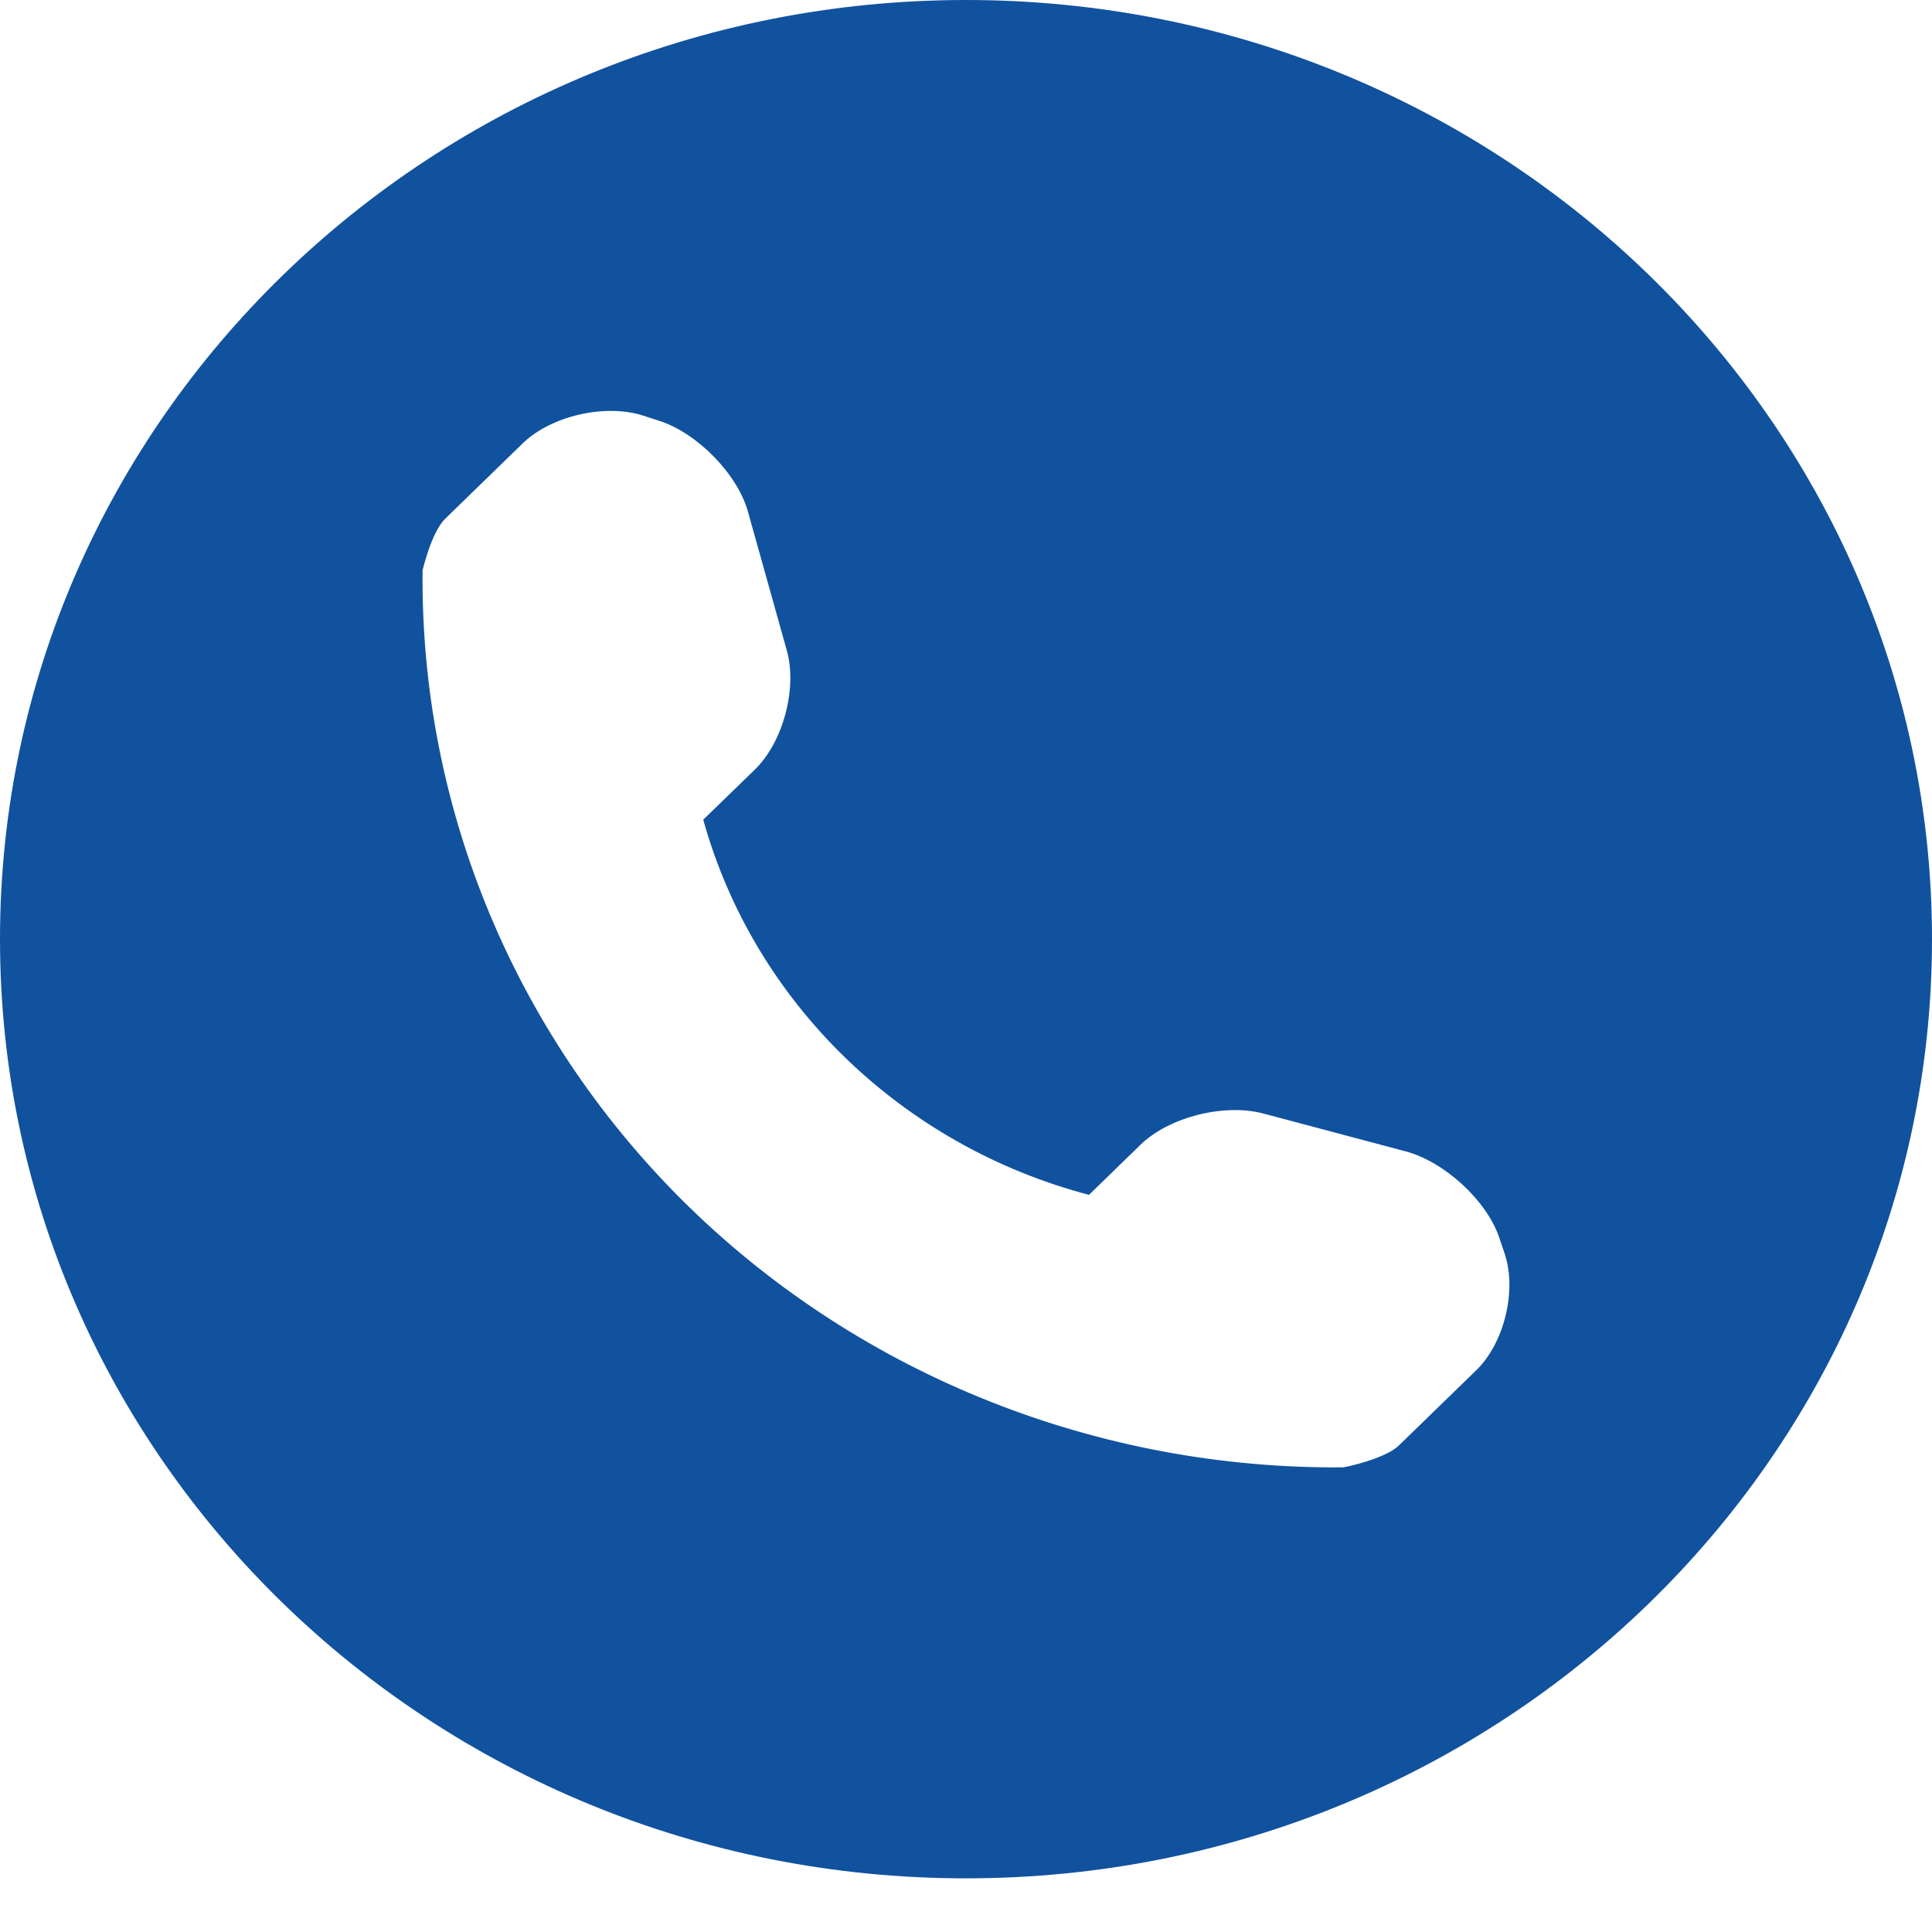 <svg width="26" height="26" viewBox="0 0 26 26" fill="none" xmlns="http://www.w3.org/2000/svg">
<path d="M13 0C5.821 0 0 5.659 0 12.639C0 19.619 5.821 25.278 13 25.278C20.179 25.278 26 19.619 26 12.639C26 5.659 20.179 0 13 0ZM19.865 18.442L18.824 19.454C18.638 19.634 18.094 19.747 18.076 19.747C14.784 19.775 11.613 18.517 9.283 16.252C6.948 13.98 5.653 10.886 5.687 7.674C5.687 7.673 5.807 7.159 5.992 6.98L7.033 5.968C7.414 5.596 8.146 5.428 8.658 5.594L8.877 5.665C9.388 5.832 9.925 6.381 10.066 6.887L10.589 8.756C10.731 9.263 10.54 9.985 10.159 10.356L9.464 11.031C10.147 13.488 12.129 15.415 14.655 16.08L15.35 15.404C15.733 15.032 16.475 14.847 16.996 14.984L18.918 15.495C19.438 15.634 20.003 16.152 20.174 16.649L20.247 16.865C20.417 17.362 20.246 18.073 19.865 18.442Z" fill="#11529F"/>
</svg>
